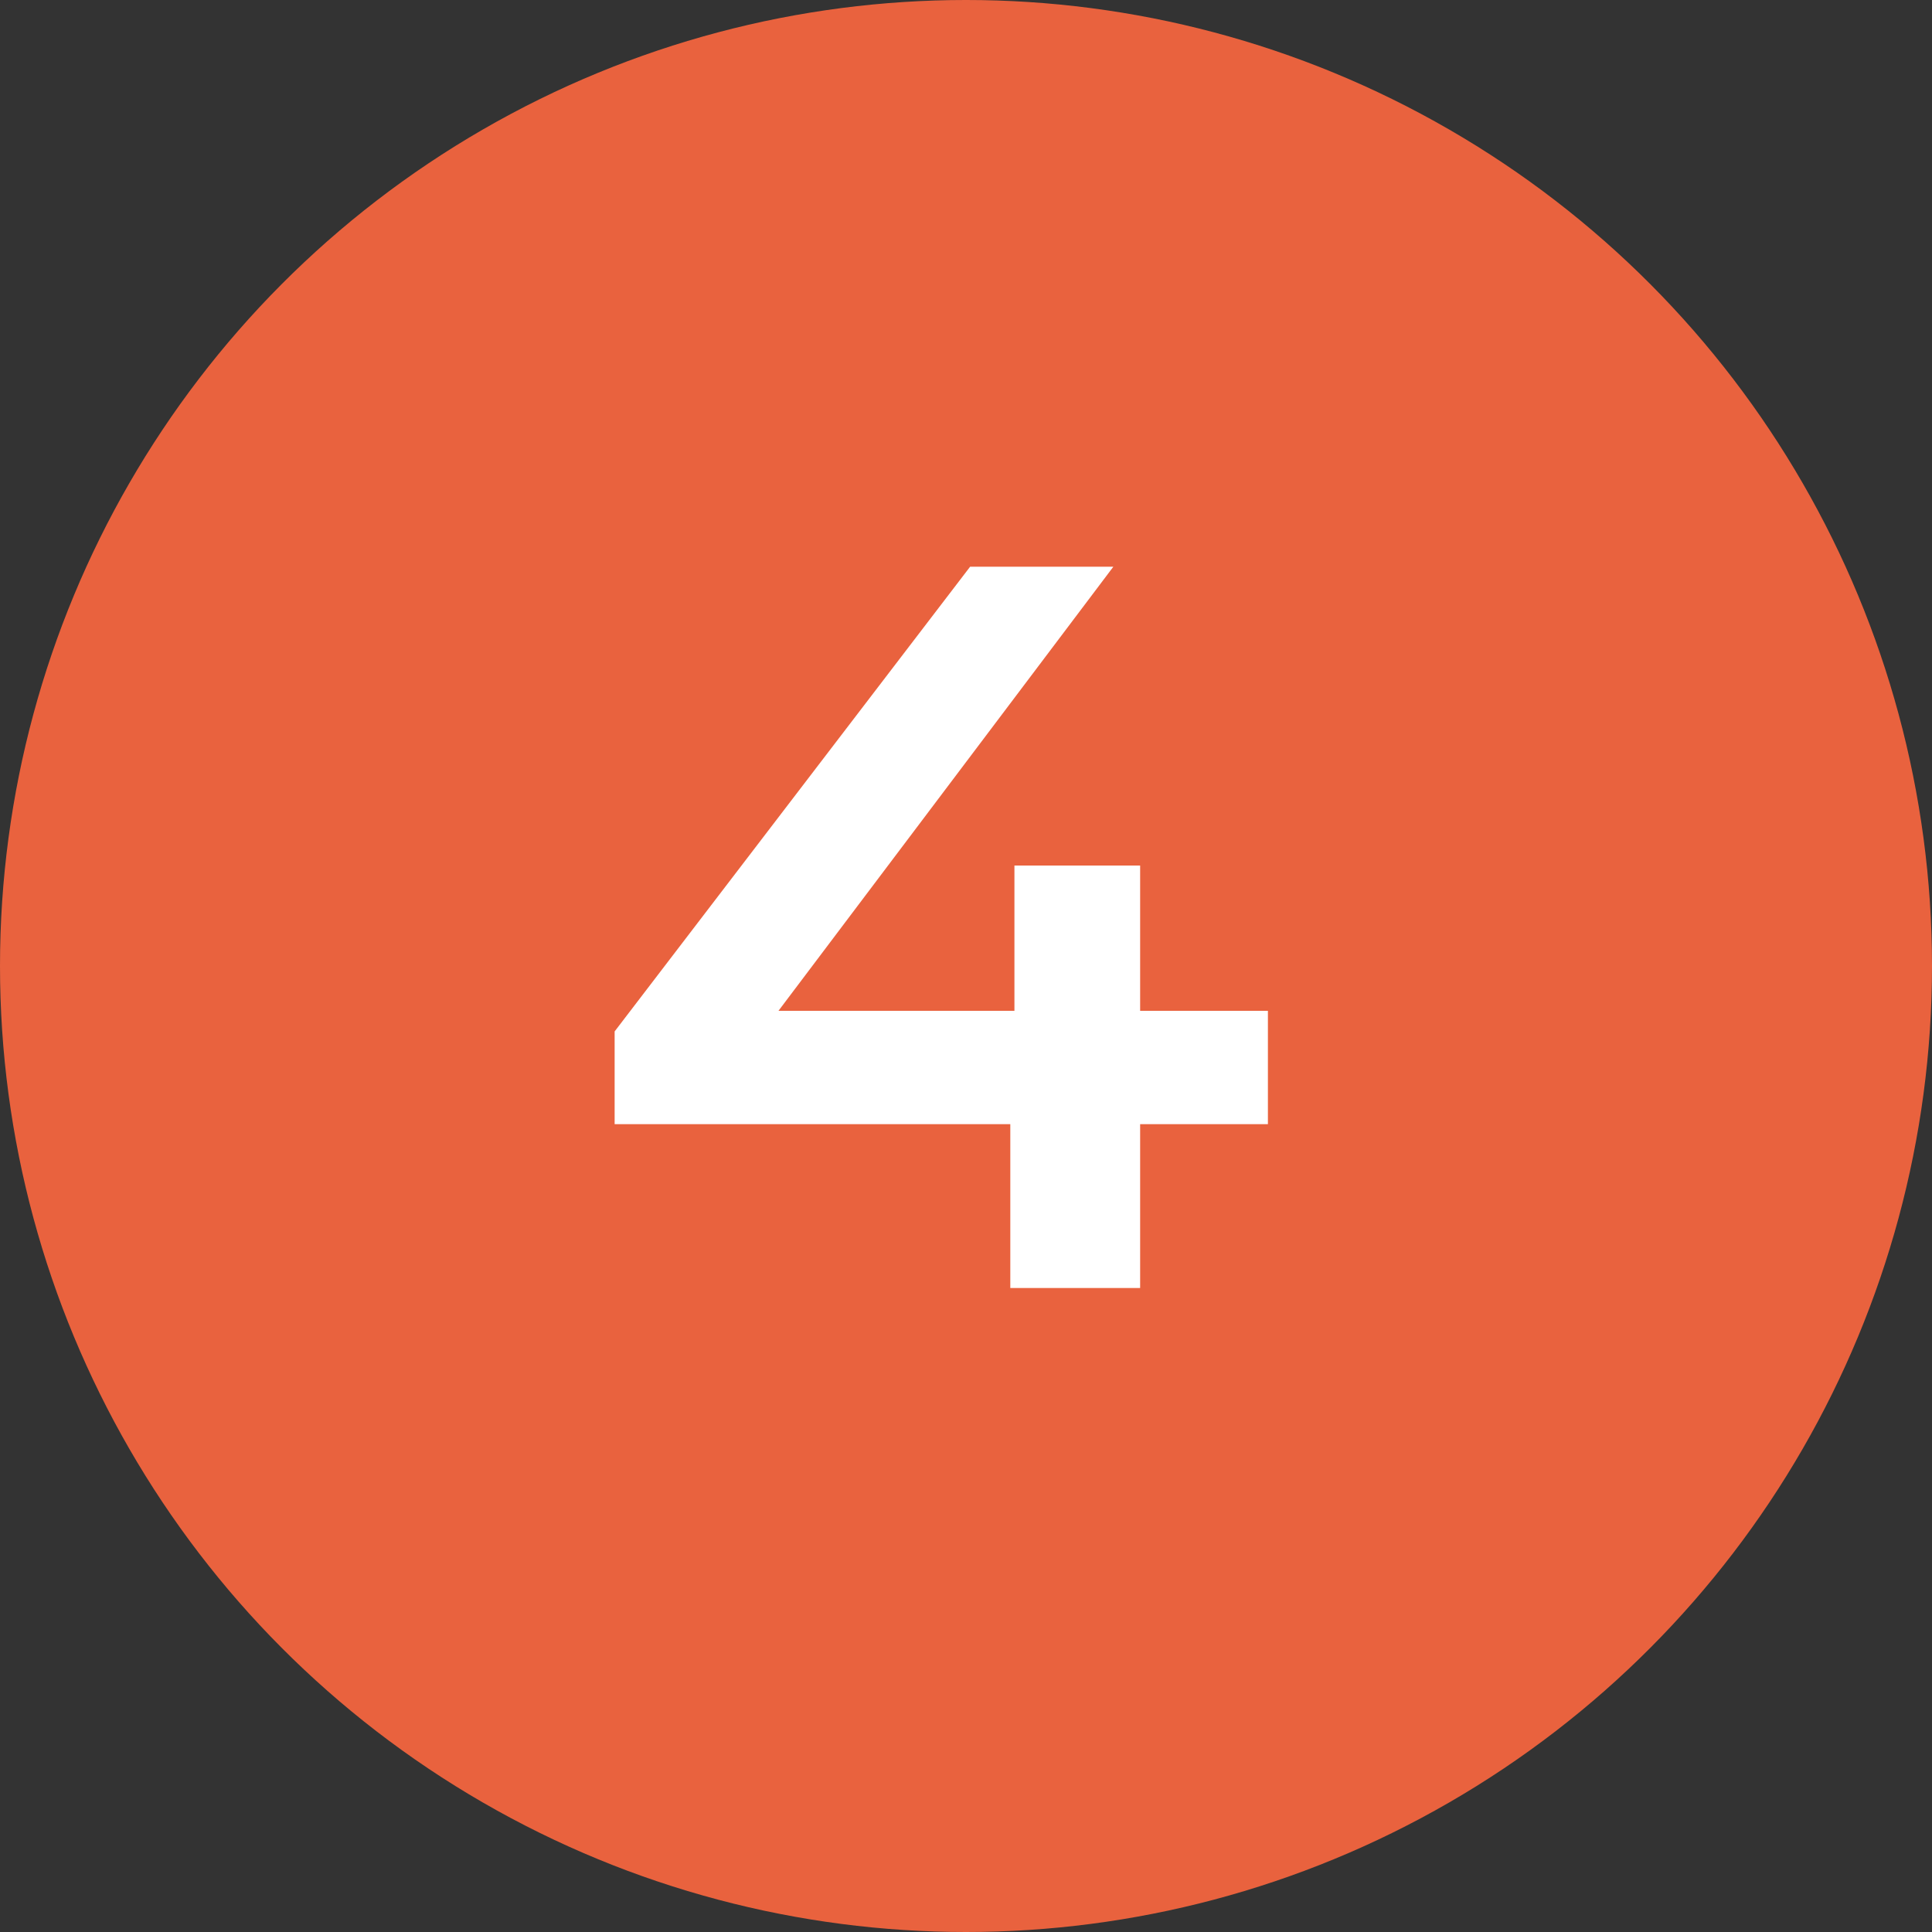 <svg width="30" height="30" viewBox="0 0 30 30" fill="none" xmlns="http://www.w3.org/2000/svg">
<rect x="0" y="0" width="30" height="30" fill="#333333" stroke="none"/>
<circle cx="15" cy="15" r="15" fill="#E9623E"/>
<path d="M19.688 15.696H17.704V13.44H15.752V15.696H12.088L17.288 8.8H15.064L9.544 16.016V17.456H15.688V20H17.704V17.456H19.688V15.696Z" fill="white"/>
</svg>
